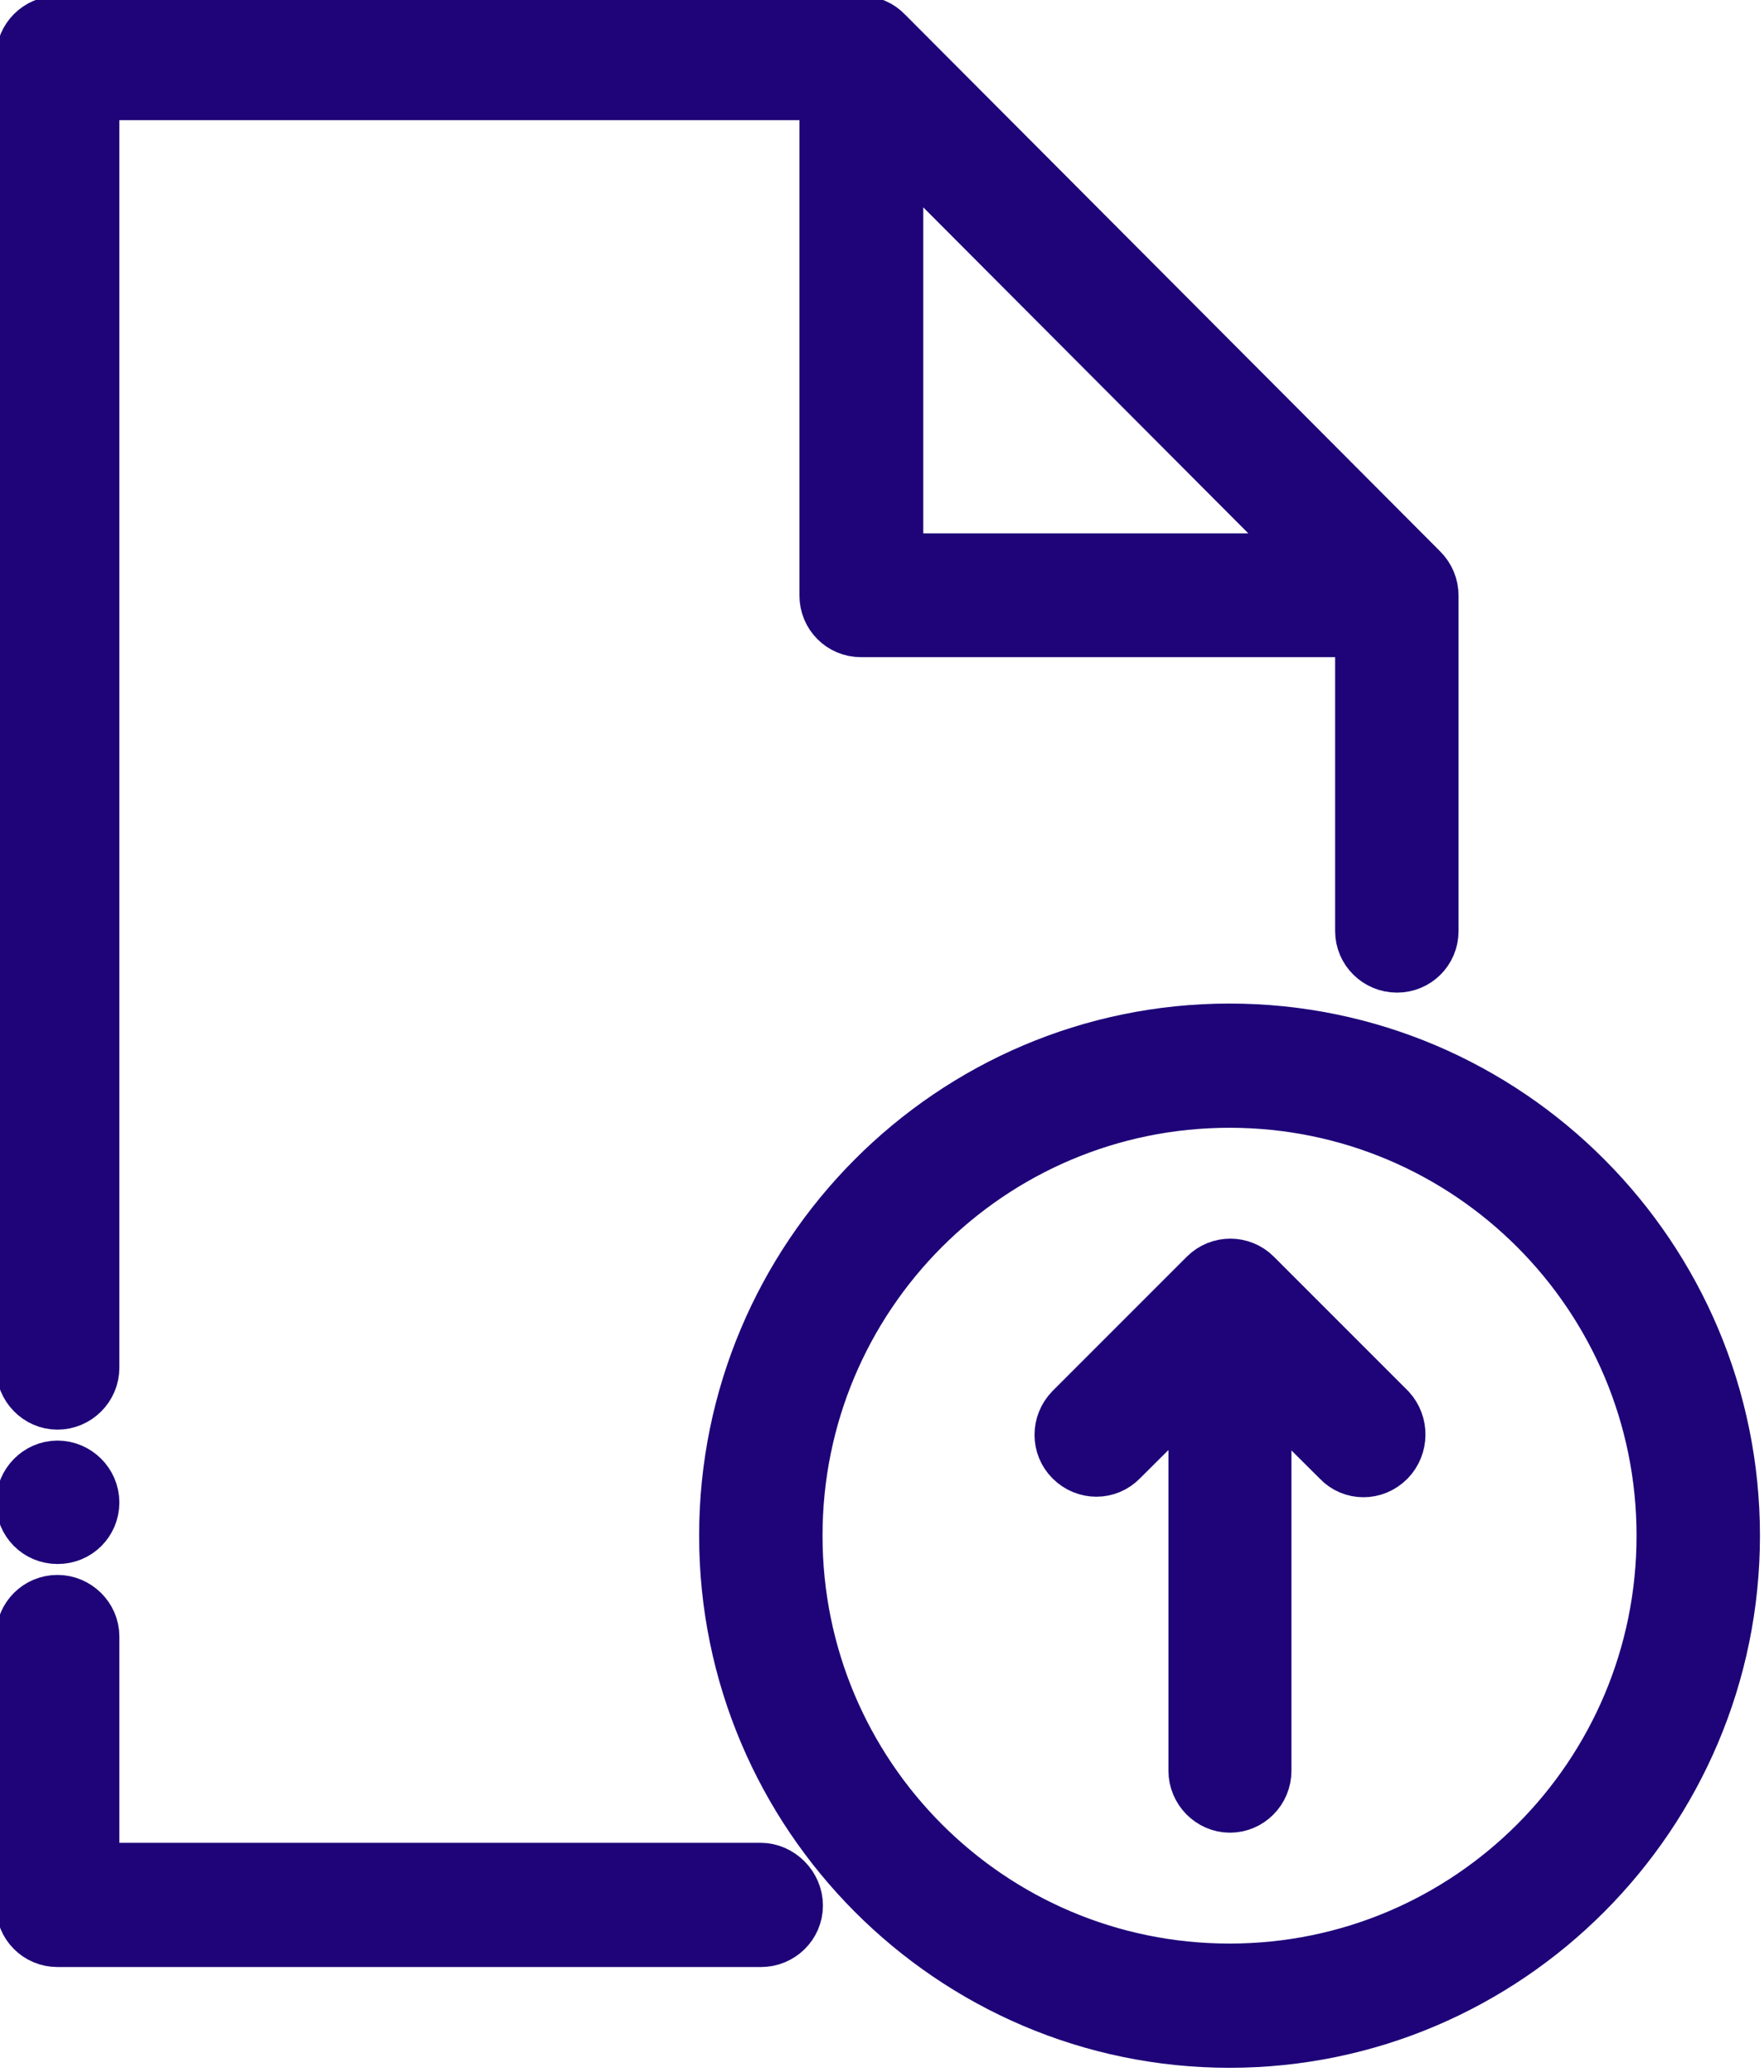 <?xml version="1.0" encoding="utf-8"?>
<!-- Generator: Adobe Illustrator 24.1.2, SVG Export Plug-In . SVG Version: 6.00 Build 0)  -->
<svg version="1.1" id="Layer_1" xmlns="http://www.w3.org/2000/svg" xmlns:xlink="http://www.w3.org/1999/xlink" x="0px" y="0px"
	 viewBox="0 0 436 512" style="enable-background:new 0 0 436 512;" xml:space="preserve">
<style type="text/css">
	.st0{fill:#1E0478;stroke:#1E0478;stroke-width:14;}
	.st1{fill-rule:evenodd;clip-rule:evenodd;fill:#1E0478;stroke:#1E0478;stroke-width:14;}
</style>
<g id="Layer_1_1_">
	<path id="Layer" class="st0" d="M342.9,360.5c-1.7,1.7-3.8,2.5-5.9,2.5s-4.2-0.8-5.8-2.5l-19-18.9v96c0,4.6-3.7,8.3-8.2,8.3
		s-8.2-3.8-8.2-8.3v-96.1l-19,18.9c-3.2,3.3-8.4,3.3-11.7,0c-3.2-3.2-3.2-8.4,0-11.7l33.2-33.2c3.2-3.2,8.4-3.2,11.6,0l33.2,33.2
		C346.1,352,346.1,357.2,342.9,360.5L342.9,360.5z"/>
	<path id="Layer_1_" class="st1" d="M428,379.5c0,68.6-55.7,124.5-124.1,124.5s-124.1-55.9-124.1-124.5S235.4,255,303.9,255
		S428,310.9,428,379.5z M411.5,379.5c0-59.5-48.1-107.8-107.6-107.8S196.3,320,196.3,379.5s48.1,107.8,107.6,107.8
		S411.5,439,411.5,379.5z"/>
	<path id="Layer_2_" class="st0" d="M196.4,470.9c0,4.6-3.8,8.2-8.3,8.2H14.2c-4.6,0-8.2-3.7-8.2-8.2v-66.5c0-4.6,3.7-8.2,8.2-8.2
		s8.3,3.7,8.3,8.2v58H188C192.5,462.4,196.4,466.3,196.4,470.9L196.4,470.9z"/>
	<path id="Layer_3_" class="st0" d="M22.5,371.3c0,4.6-3.7,8.2-8.2,8.2h-0.1c-4.6,0-8.2-3.7-8.2-8.2s3.7-8.3,8.2-8.3
		S22.5,366.7,22.5,371.3z"/>
	<path id="Layer_4_" class="st1" d="M353.5,147.2v82.9c0,4.6-3.7,8.2-8.2,8.2c-4.6,0-8.3-3.7-8.3-8.2v-74.7H212.8
		c-4.6,0-8.2-3.7-8.2-8.2V22.7H22.5V338c0,4.6-3.8,8.3-8.3,8.3S6,342.5,6,337.9V14.2C6,9.7,9.7,6,14.2,6h198.6
		c2.3,0,4.4,0.9,5.9,2.5l132.3,132.7C352.6,142.8,353.5,144.9,353.5,147.2L353.5,147.2z M325.3,138.7L221.2,34.3v104.5H325.3z"/>
</g>
</svg>

